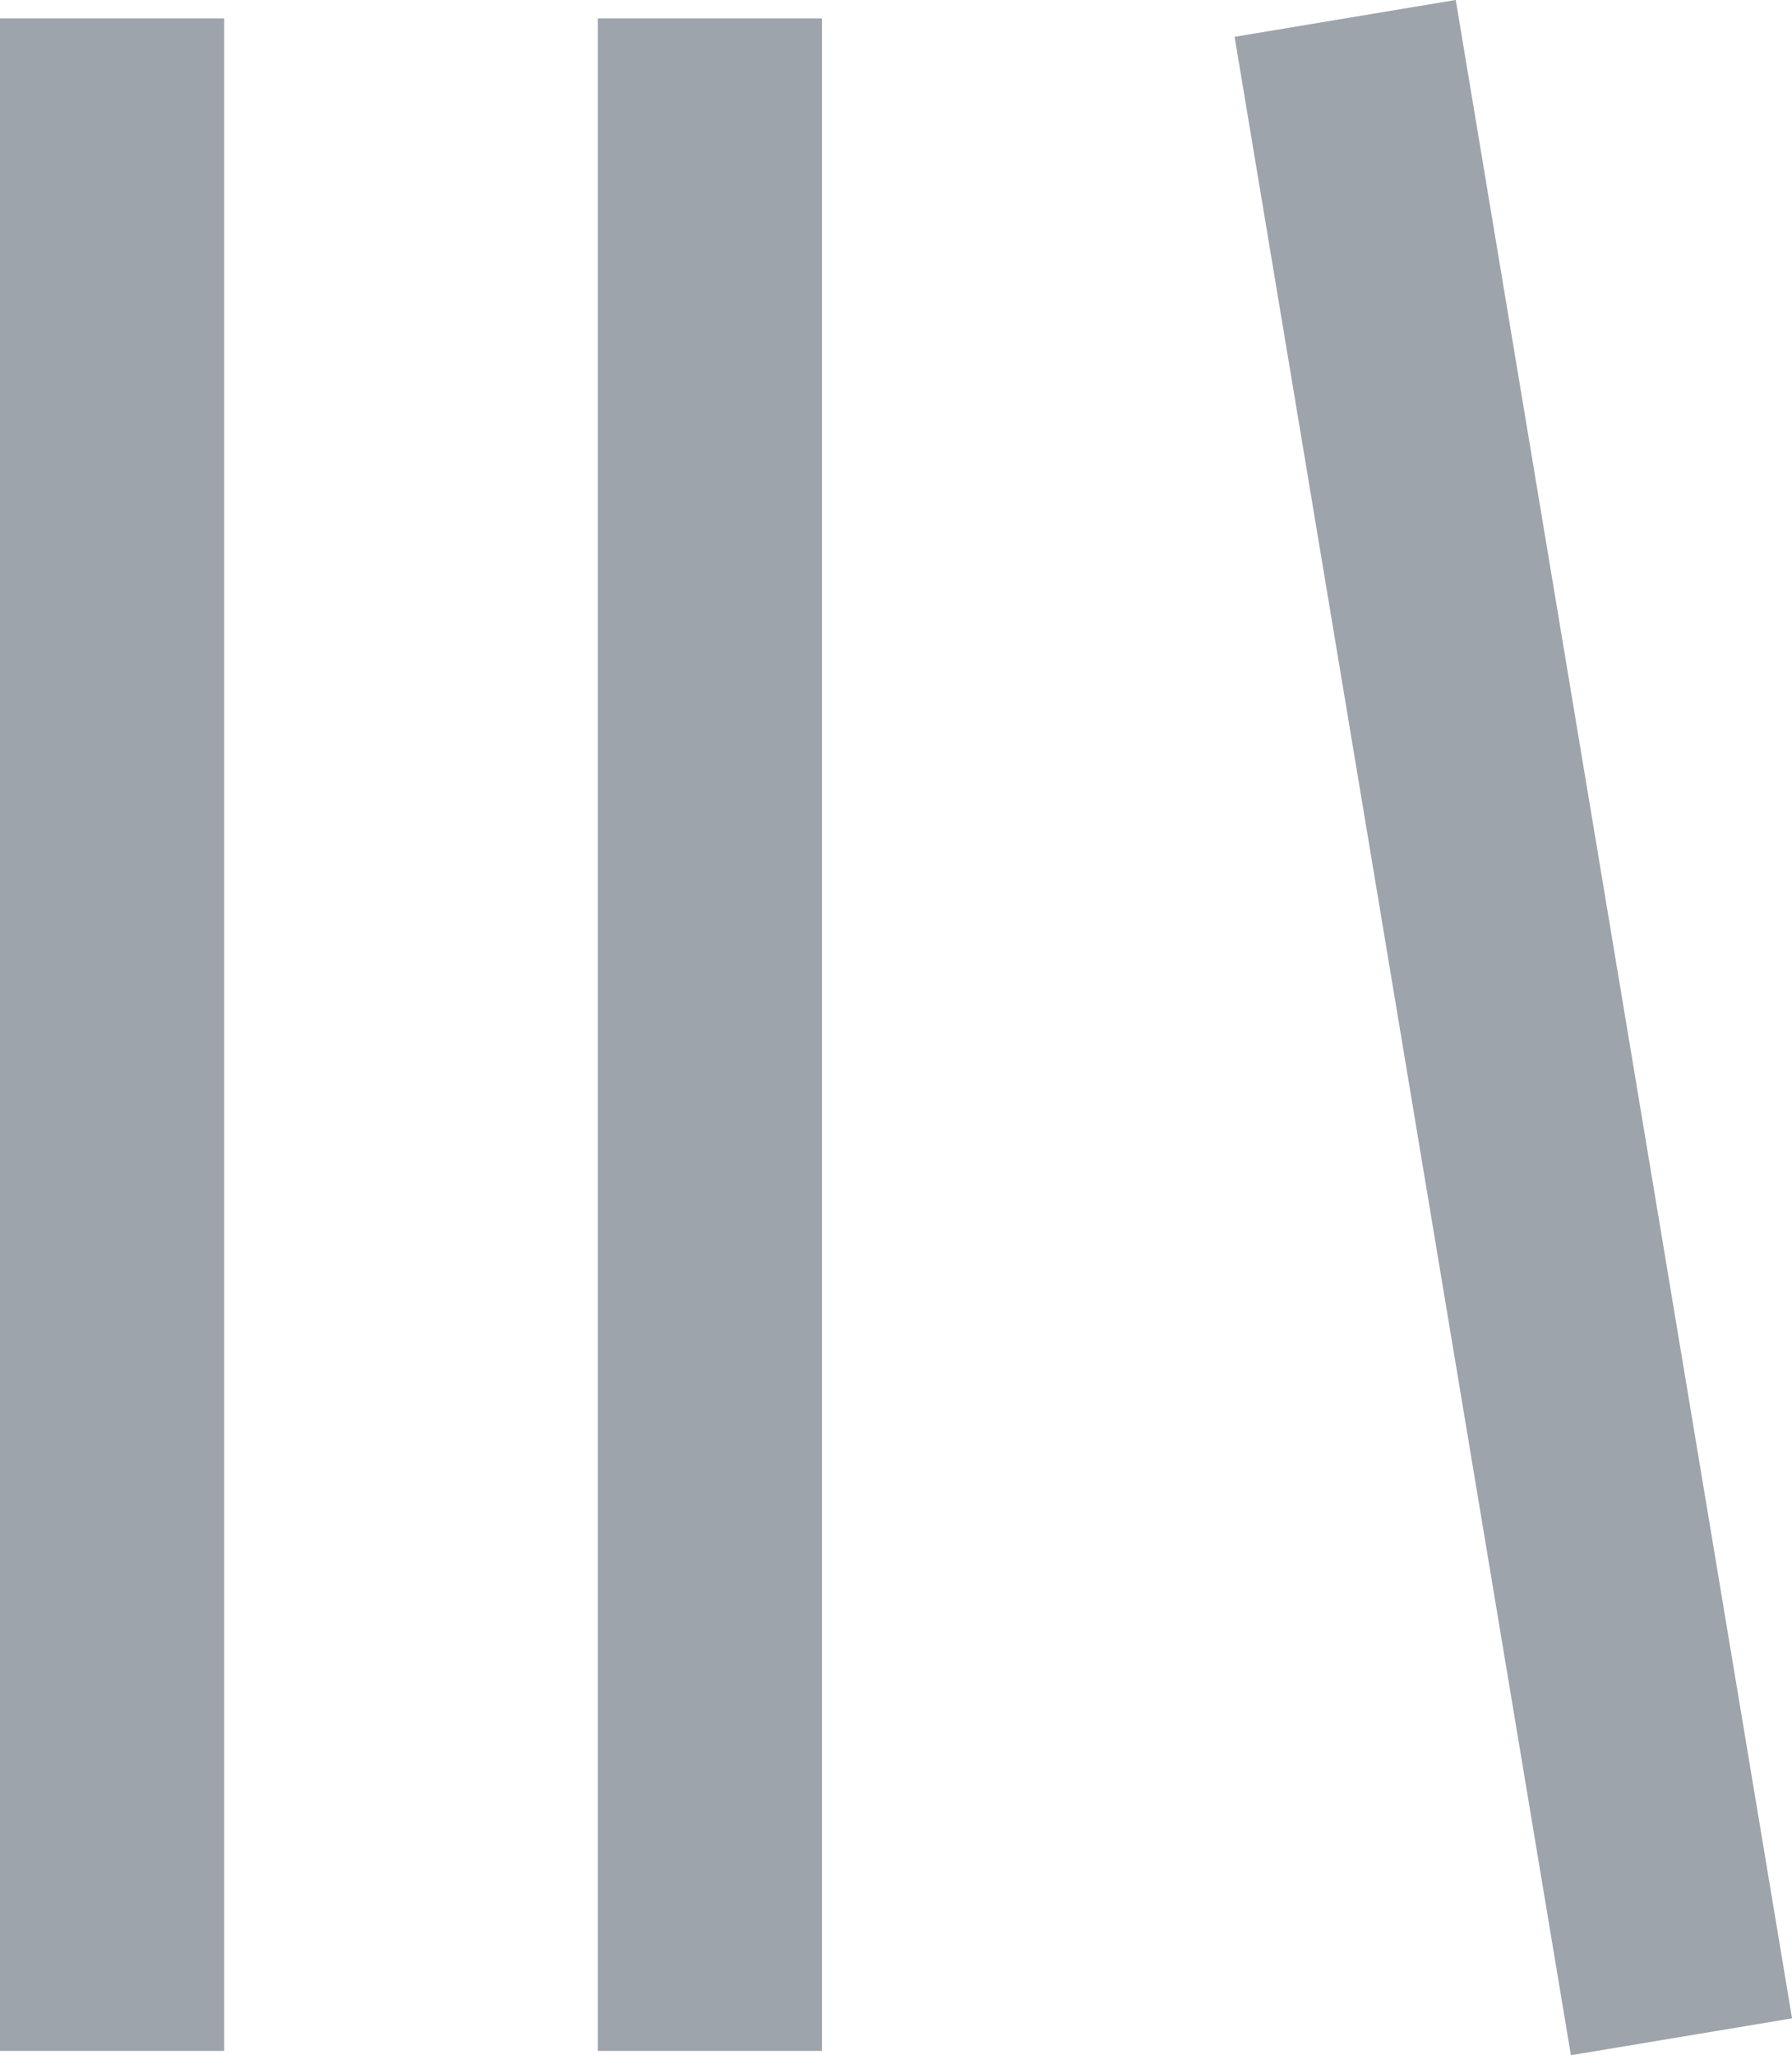 <svg xmlns="http://www.w3.org/2000/svg" width="15.986" height="18.329" viewBox="0 0 15.986 18.329">
  <g id="Component_409_1" data-name="Component 409 – 1" transform="translate(1 0.164)" opacity="0.4">
    <line id="Line_1" data-name="Line 1" y2="18.126" fill="none" stroke="#0d1c2e" stroke-width="2"/>
    <line id="Line_2" data-name="Line 2" y2="18.126" transform="translate(5.333)" fill="none" stroke="#0d1c2e" stroke-width="2"/>
    <line id="Line_3" data-name="Line 3" x2="3" y2="18" transform="translate(11)" fill="none" stroke="#0d1c2e" stroke-width="2"/>
  </g>
</svg>
